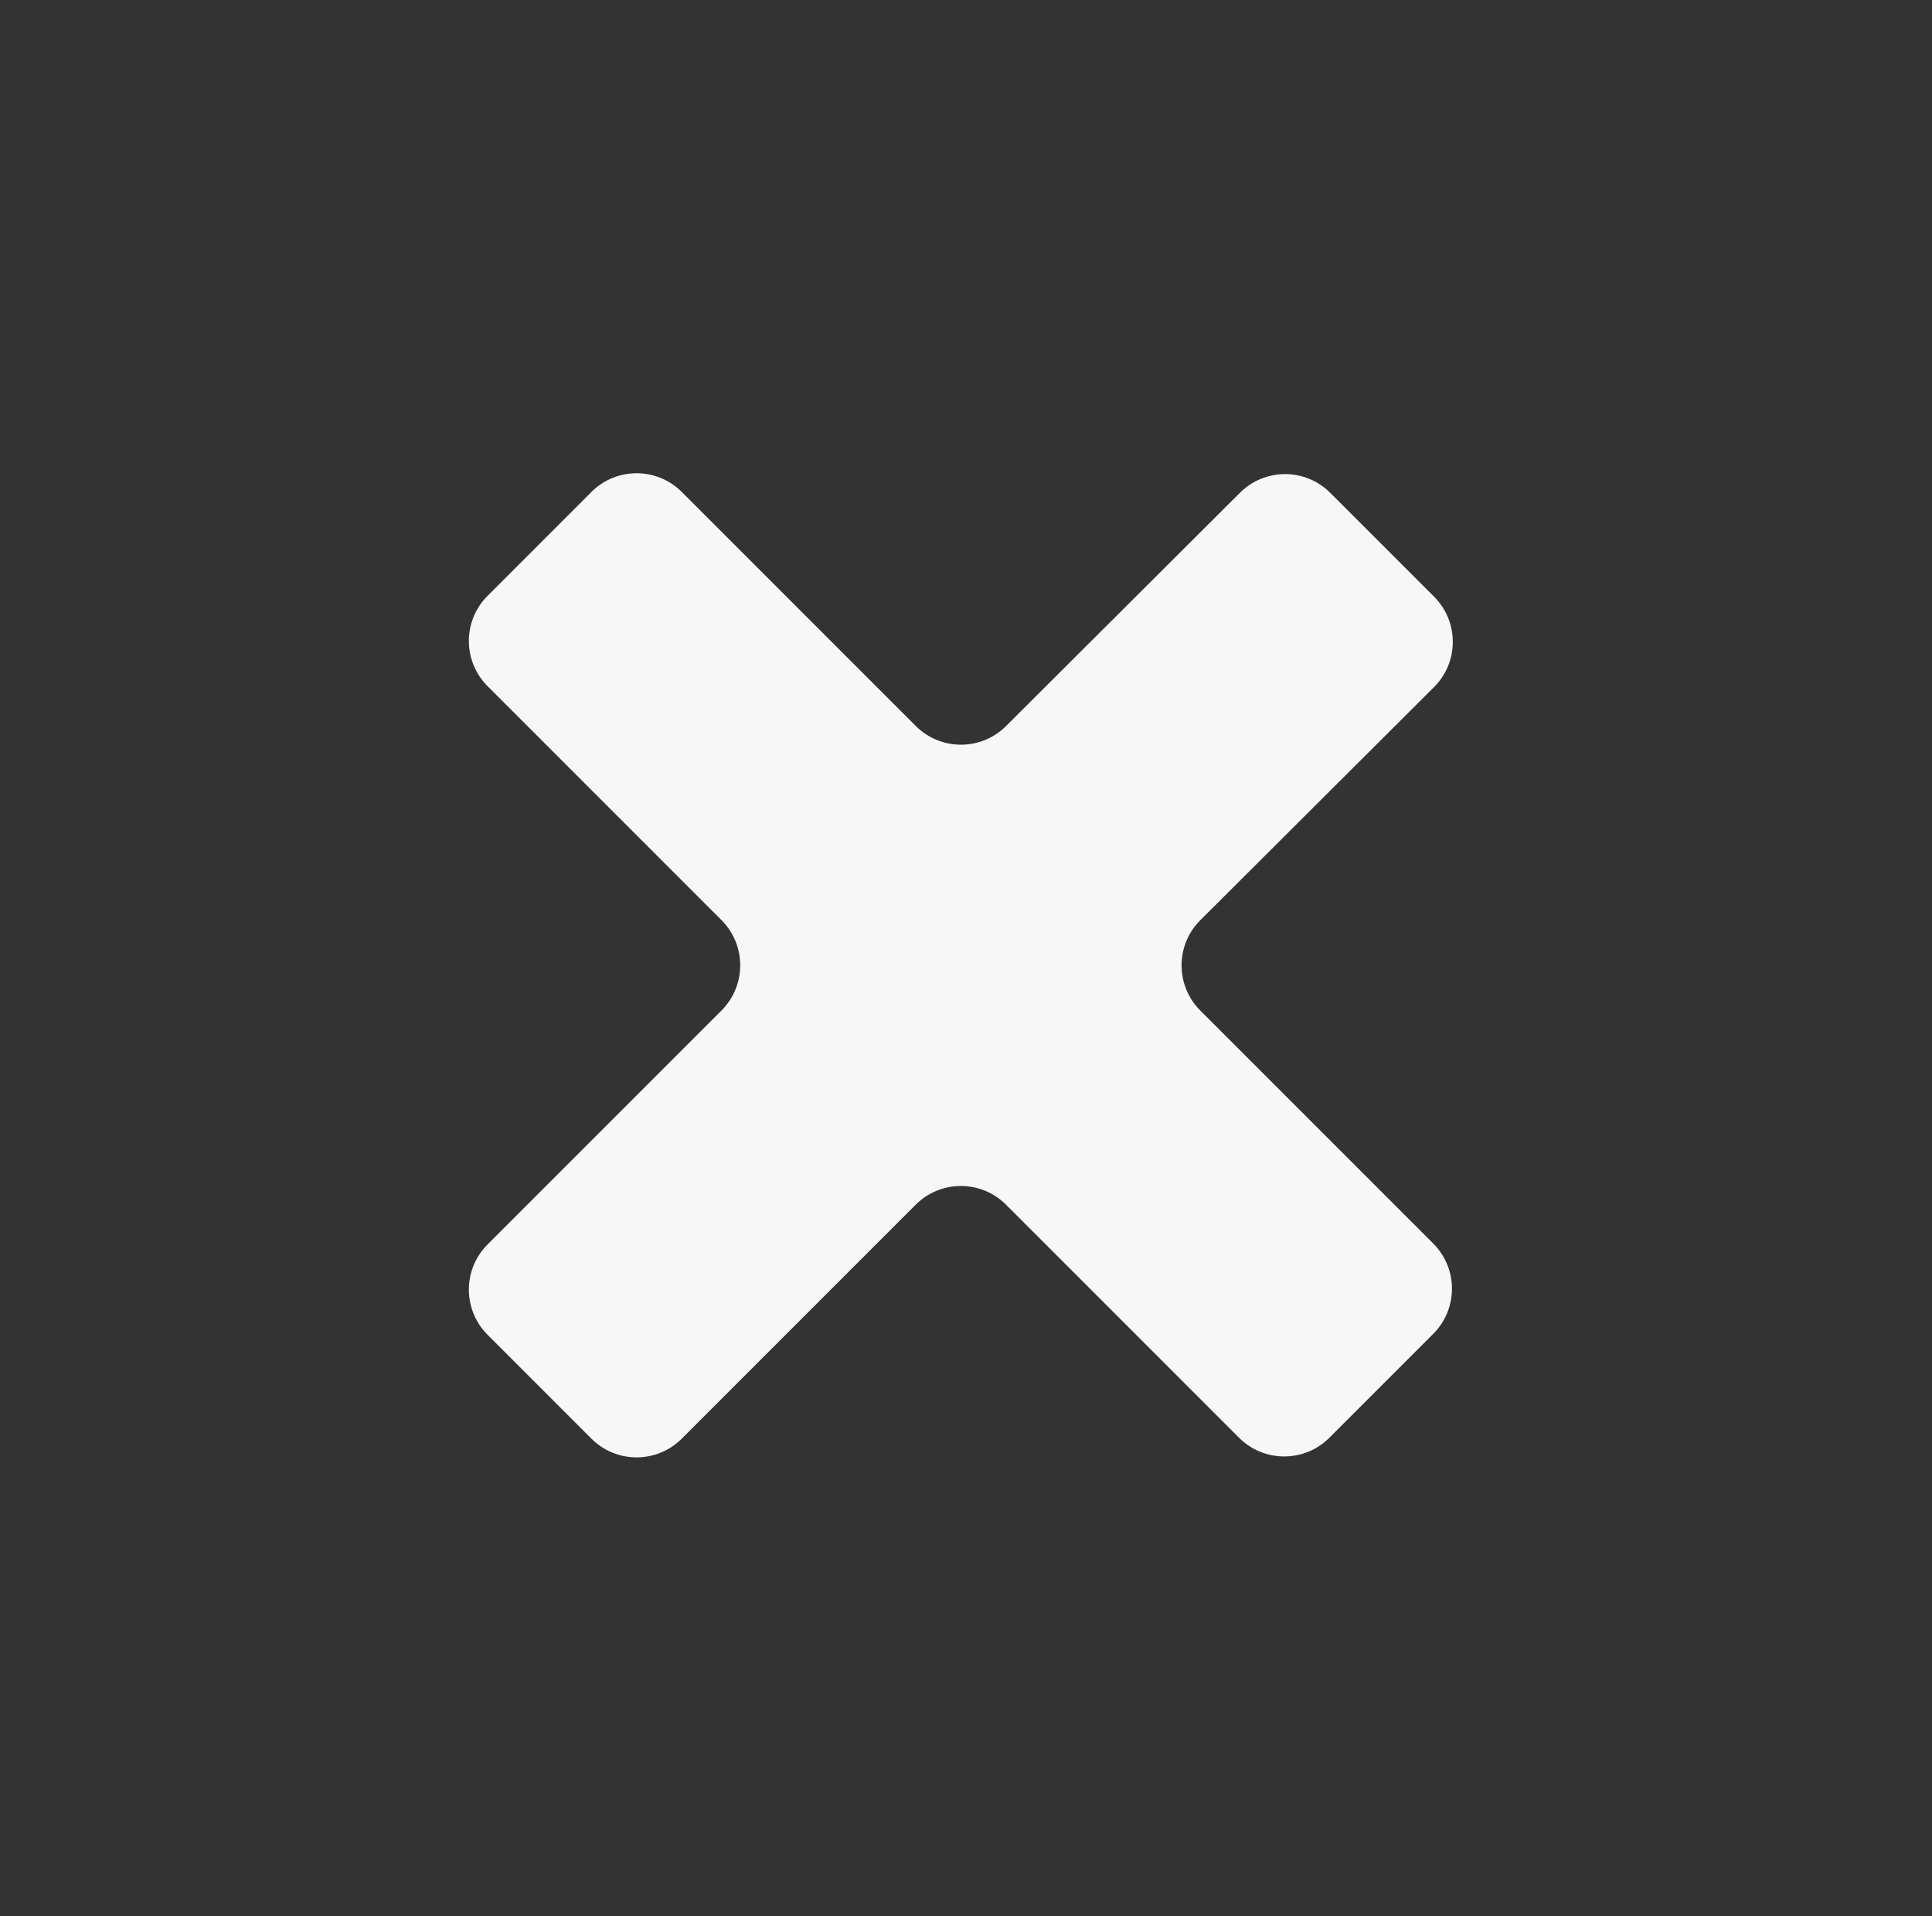 <svg width="121" height="120" viewBox="0 0 121 120" fill="none" xmlns="http://www.w3.org/2000/svg">
<rect x="0" y="0" width="121" height="120" fill="#333333" stroke="none"/>
<path fill-rule="evenodd" clip-rule="evenodd" d="M120.5 60C120.5 93.138 93.638 120 60.5 120C27.362 120 0.5 93.138 0.5 60C0.5 26.862 27.362 0 60.5 0C93.638 0 120.5 26.862 120.5 60ZM37.166 83.334C36.604 82.771 36.288 82.008 36.288 81.213C36.288 80.418 36.604 79.655 37.166 79.092L56.258 60L37.166 40.908C36.62 40.342 36.317 39.584 36.324 38.798C36.331 38.011 36.646 37.259 37.203 36.703C37.759 36.146 38.511 35.831 39.298 35.824C40.084 35.817 40.842 36.12 41.408 36.666L60.5 55.758L79.592 36.666C80.158 36.12 80.916 35.817 81.702 35.824C82.489 35.831 83.241 36.146 83.797 36.703C84.354 37.259 84.669 38.011 84.676 38.798C84.683 39.584 84.38 40.342 83.834 40.908L64.742 60L83.834 79.092C84.38 79.658 84.683 80.416 84.676 81.202C84.669 81.989 84.354 82.741 83.797 83.297C83.241 83.854 82.489 84.169 81.702 84.176C80.916 84.183 80.158 83.88 79.592 83.334L60.5 64.242L41.408 83.334C40.845 83.896 40.083 84.212 39.287 84.212C38.492 84.212 37.729 83.896 37.166 83.334Z" />
<path d="M75.177 57.621C73.611 59.182 73.609 61.718 75.173 63.282L89.763 77.872C91.326 79.434 91.326 81.967 89.763 83.529L83.258 90.034C81.696 91.596 79.163 91.596 77.601 90.034L63.007 75.44C61.445 73.878 58.912 73.878 57.35 75.44L42.698 90.092C41.136 91.654 38.603 91.654 37.041 90.092L30.536 83.586C28.974 82.024 28.974 79.492 30.536 77.929L45.188 63.278C46.75 61.715 46.75 59.183 45.188 57.621L30.536 42.969C28.974 41.407 28.974 38.874 30.536 37.312L37.041 30.807C38.603 29.245 41.136 29.245 42.698 30.807L57.354 45.463C58.914 47.023 61.444 47.025 63.007 45.467L77.659 30.856C79.221 29.298 81.751 29.3 83.311 30.86L89.817 37.365C91.38 38.929 91.379 41.465 89.813 43.026L75.177 57.621Z" fill="#F7F7F7"/>
</svg>
